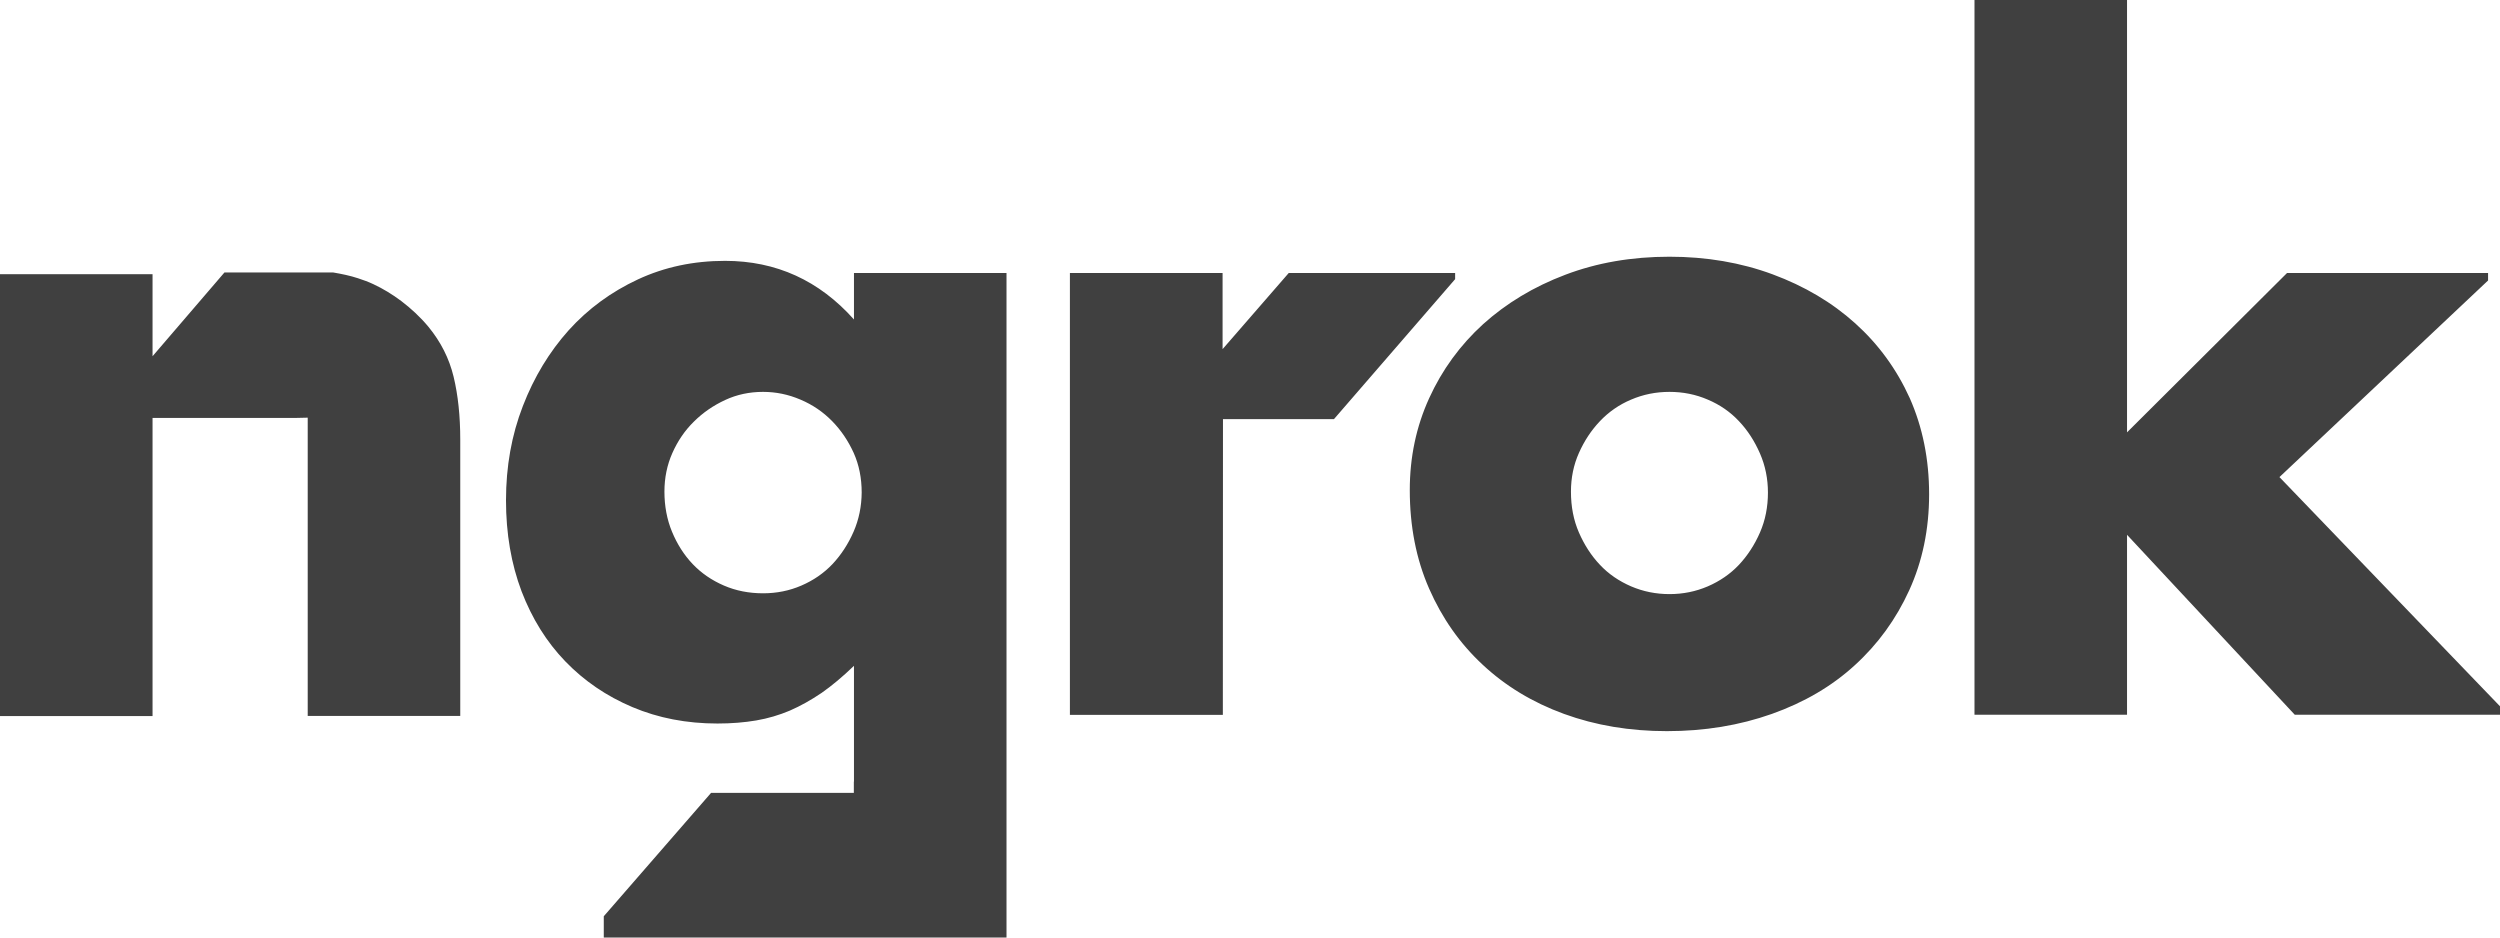 <?xml version="1.0" encoding="UTF-8"?>
<svg width="512px" height="192px" viewBox="0 0 512 192" version="1.1" xmlns="http://www.w3.org/2000/svg" preserveAspectRatio="xMidYMid">
    <title>ngrok</title>
    <g>
        <path d="M174.893,65.431 C167.772,57.444 158.964,53.423 148.497,53.423 C142.045,53.423 136.102,54.681 130.64,57.225 C125.179,59.769 120.468,63.216 116.479,67.62 C112.517,72.051 109.385,77.194 107.083,83.157 C104.78,89.093 103.629,95.521 103.629,102.469 C103.629,109.28 104.7,115.49 106.814,121.097 C108.956,126.678 111.928,131.465 115.783,135.458 C119.638,139.452 124.216,142.571 129.516,144.814 C134.817,147.057 140.626,148.178 146.944,148.178 C149.809,148.178 152.459,147.959 154.868,147.549 C157.277,147.139 159.58,146.455 161.775,145.525 C163.97,144.568 166.112,143.364 168.254,141.914 C170.369,140.437 172.591,138.577 174.893,136.361 L174.893,160.078 L174.866,160.078 L174.866,162.375 L145.633,162.375 L123.653,187.651 L123.653,192 L206.134,192 L206.134,181.742 L206.134,55.912 L174.893,55.912 L174.893,65.431 Z M174.812,108.898 C173.715,111.414 172.269,113.63 170.503,115.517 C168.709,117.404 166.594,118.855 164.131,119.921 C161.668,120.988 159.044,121.508 156.287,121.508 C153.396,121.508 150.719,120.988 148.256,119.921 C145.793,118.855 143.651,117.404 141.857,115.517 C140.064,113.63 138.672,111.414 137.628,108.898 C136.584,106.381 136.075,103.618 136.075,100.691 C136.075,97.874 136.61,95.22 137.708,92.758 C138.806,90.296 140.251,88.163 142.126,86.33 C143.972,84.497 146.087,83.048 148.497,81.926 C150.906,80.804 153.503,80.257 156.26,80.257 C158.911,80.257 161.454,80.777 163.943,81.844 C166.406,82.883 168.575,84.361 170.422,86.248 C172.269,88.136 173.715,90.296 174.839,92.758 C175.937,95.22 176.473,97.928 176.473,100.883 C176.446,103.7 175.91,106.381 174.812,108.898 Z M87.728,66.909 C86.068,64.912 84.194,63.189 82.186,61.657 C80.393,60.317 78.492,59.14 76.431,58.183 C75.44,57.718 74.396,57.335 73.298,56.98 C71.719,56.46 70.006,56.104 68.239,55.803 L45.966,55.803 L31.242,72.955 L31.242,70.958 L31.242,56.159 L0,56.159 L0,146.647 L31.242,146.647 L31.242,107.831 L31.242,85.592 L35.578,85.592 L44.279,85.592 L60.208,85.592 L60.583,85.592 L63.019,85.537 L63.019,146.62 L94.26,146.62 L94.26,90.023 C94.26,85.209 93.805,80.914 92.895,77.14 C91.985,73.392 90.271,70 87.728,66.909 Z M341.889,52.575 C349.492,52.575 356.533,53.778 363.039,56.186 C369.544,58.593 375.192,61.93 379.957,66.224 C384.723,70.519 388.444,75.634 391.121,81.543 C393.745,87.479 395.083,94.044 395.083,101.211 C395.083,108.405 393.718,114.943 391.014,120.878 C388.31,126.814 384.589,131.93 379.877,136.224 C375.166,140.546 369.49,143.856 362.878,146.209 C356.239,148.561 349.091,149.737 341.381,149.737 C333.778,149.737 326.764,148.561 320.312,146.209 C313.86,143.856 308.319,140.492 303.661,136.142 C298.975,131.793 295.335,126.596 292.684,120.55 C290.034,114.505 288.723,107.776 288.723,100.363 C288.723,93.661 290.034,87.397 292.684,81.571 C295.335,75.744 299.029,70.683 303.741,66.389 C308.479,62.122 314.074,58.729 320.58,56.268 C327.058,53.806 334.179,52.575 341.889,52.575 Z M250.385,55.912 L250.385,71.504 L263.932,55.912 L298.011,55.912 L298.011,57.17 L273.195,85.837 L250.466,85.837 L250.439,146.4 L219.117,146.4 L219.117,55.912 L250.385,55.912 Z M341.916,80.257 C339.132,80.257 336.535,80.777 334.045,81.844 C331.582,82.883 329.467,84.361 327.674,86.248 C325.881,88.135 324.462,90.296 323.364,92.758 C322.266,95.22 321.731,97.873 321.731,100.691 C321.731,103.754 322.266,106.545 323.364,109.061 C324.462,111.578 325.881,113.794 327.674,115.681 C329.441,117.569 331.582,119.018 334.045,120.085 C336.535,121.152 339.159,121.672 341.916,121.672 C344.674,121.672 347.271,121.152 349.76,120.085 C352.223,119.018 354.338,117.569 356.131,115.681 C357.898,113.794 359.344,111.578 360.442,109.061 C361.539,106.545 362.074,103.81 362.074,100.882 C362.074,98.065 361.539,95.384 360.442,92.867 C359.344,90.351 357.925,88.135 356.131,86.248 C354.364,84.361 352.223,82.883 349.76,81.844 C347.297,80.777 344.674,80.257 341.916,80.257 Z M466.831,97.709 L509.557,57.444 L509.557,55.912 L468.384,55.912 L435.616,88.546 L435.616,0 L404.375,0 L404.375,146.373 L435.616,146.373 L435.616,109.527 L469.963,146.373 L512,146.373 L512,144.65 L466.831,97.709 Z" fill="rgb(64,64,64)"></path>
    </g>
</svg>

